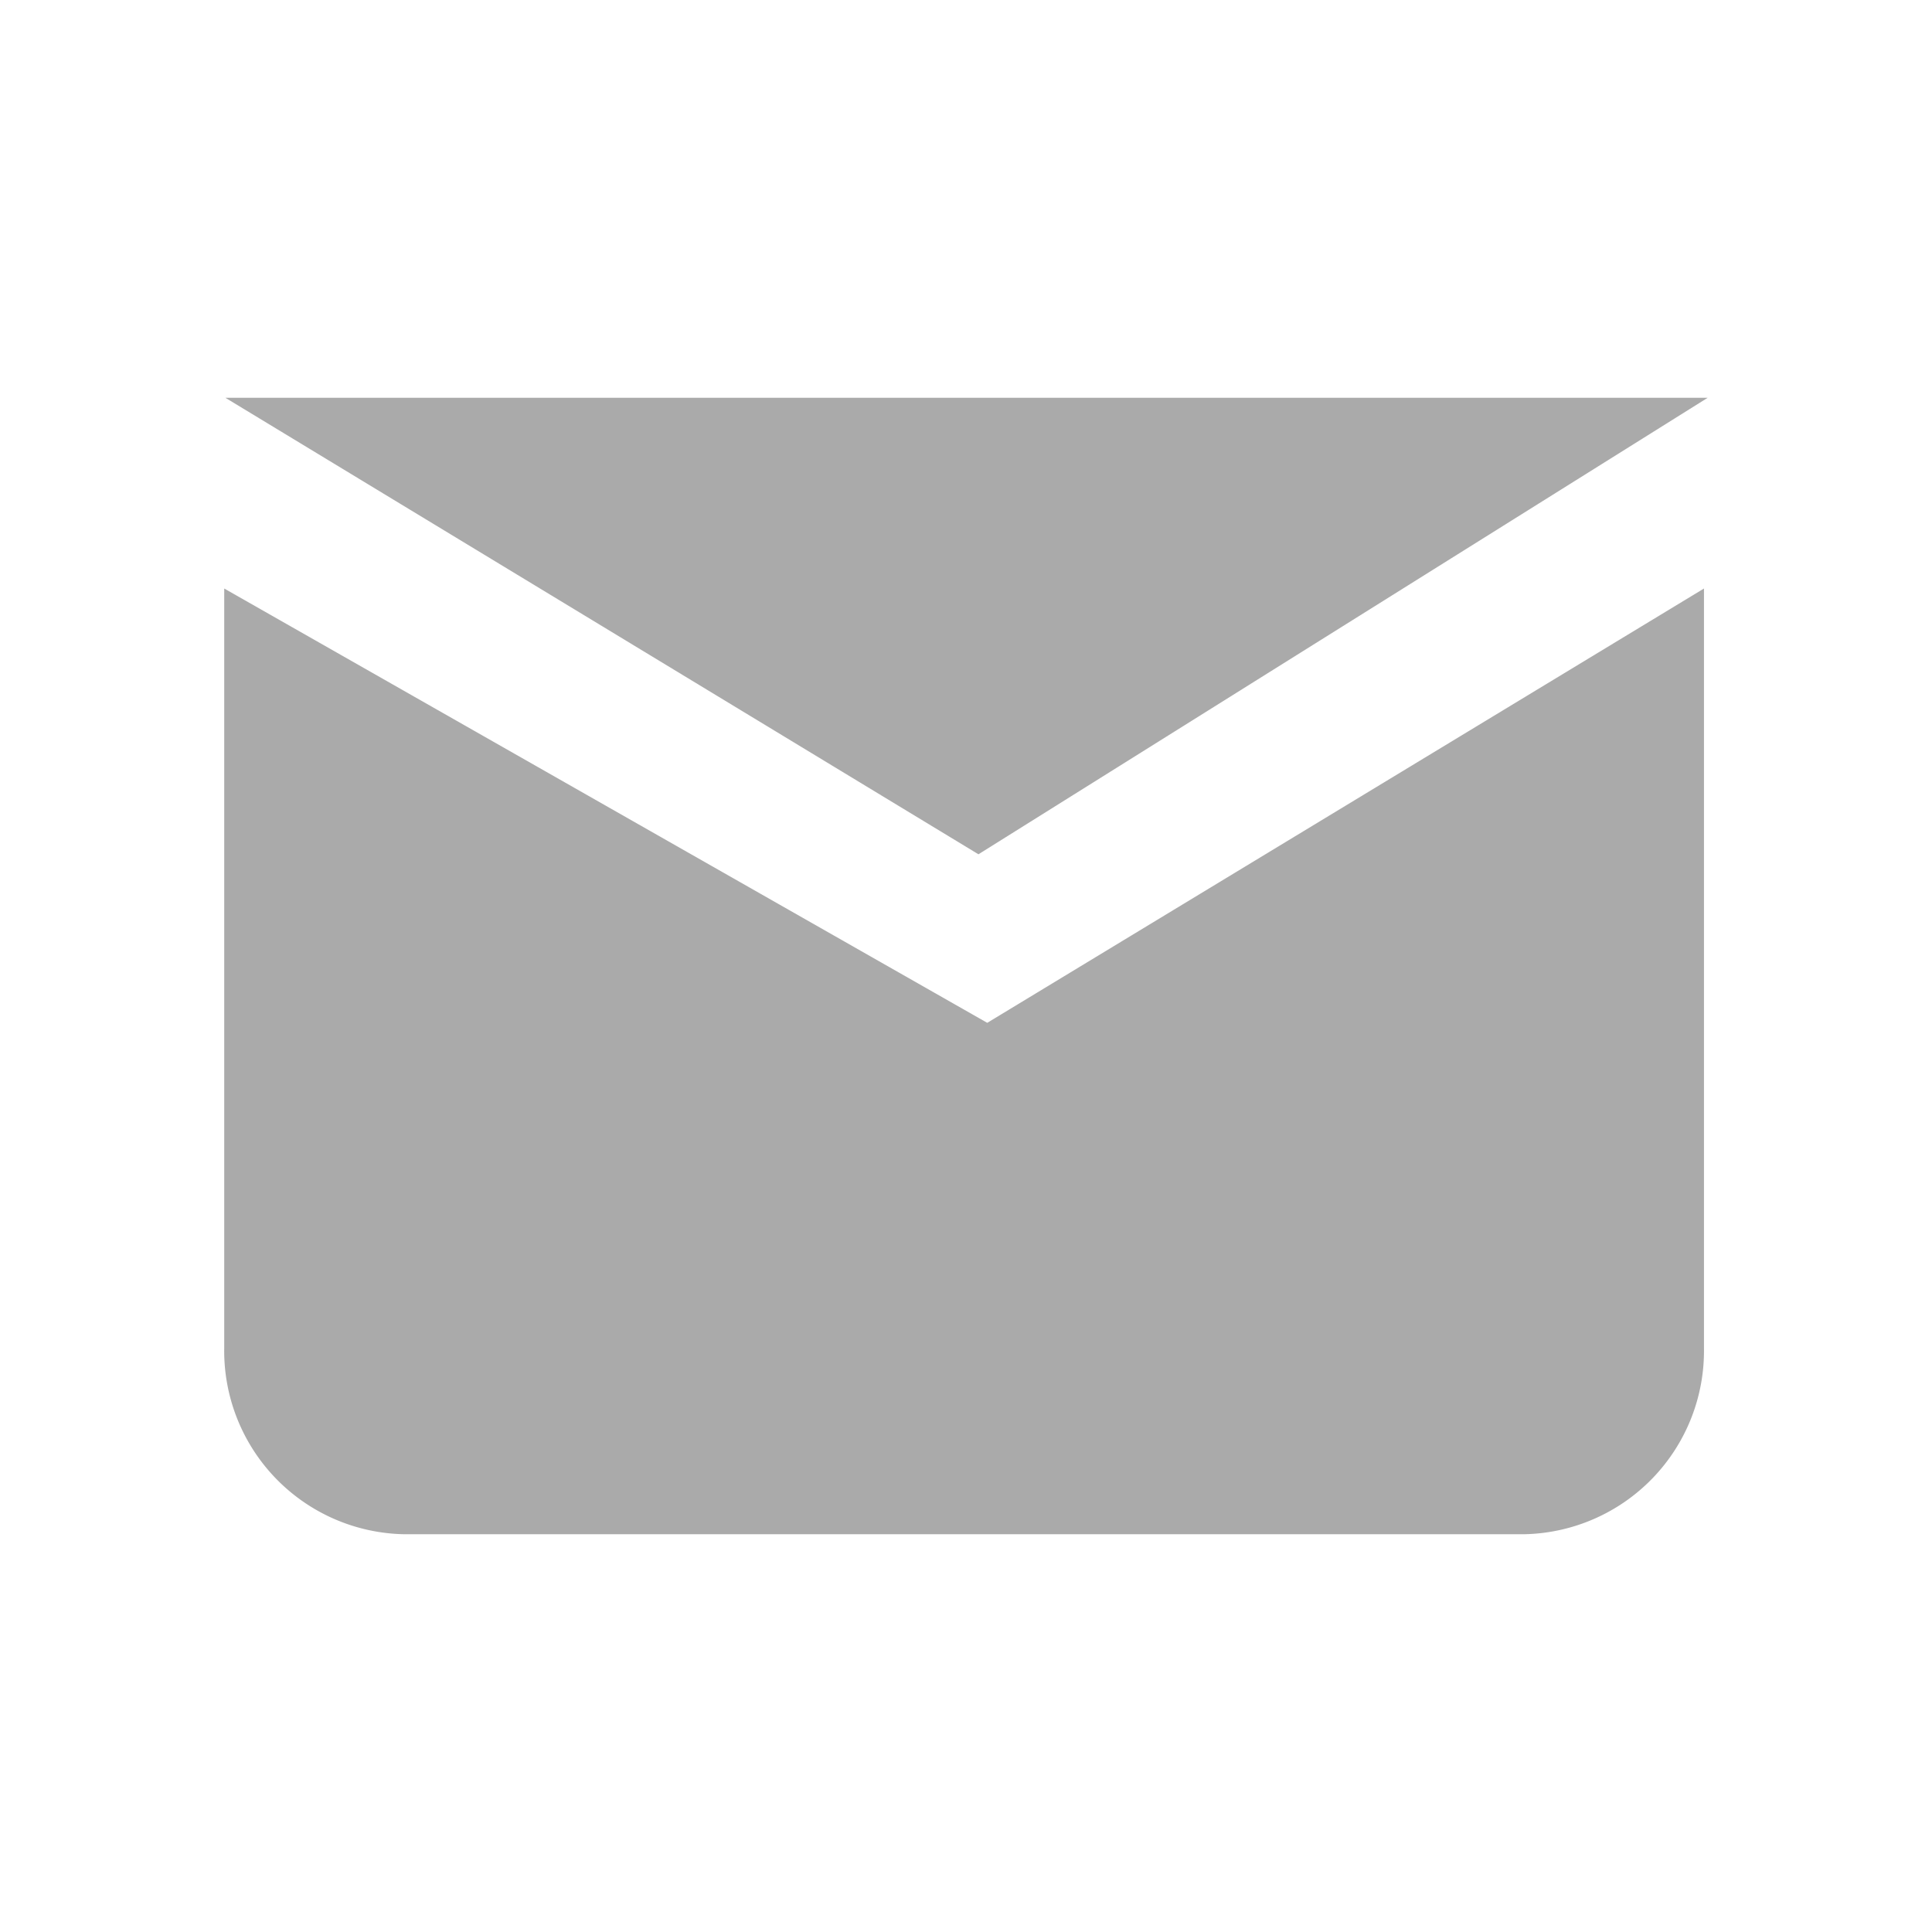 <svg xmlns="http://www.w3.org/2000/svg" width="17" height="17" viewBox="0 0 34 34">
  <defs>
    <style>
      .cls-1 {
        fill: #aaa;
        fill-rule: evenodd;
      }
    </style>
  </defs>
  <path id="mail" class="cls-1" d="M29.034,9.357V22.726A3.227,3.227,0,0,1,25.862,26H6.166a3.227,3.227,0,0,1-3.173-3.279V9.357L16.421,17ZM16.266,14.034L3.013,6H29.1Z" transform="translate(0.953 1)"/>
</svg>

